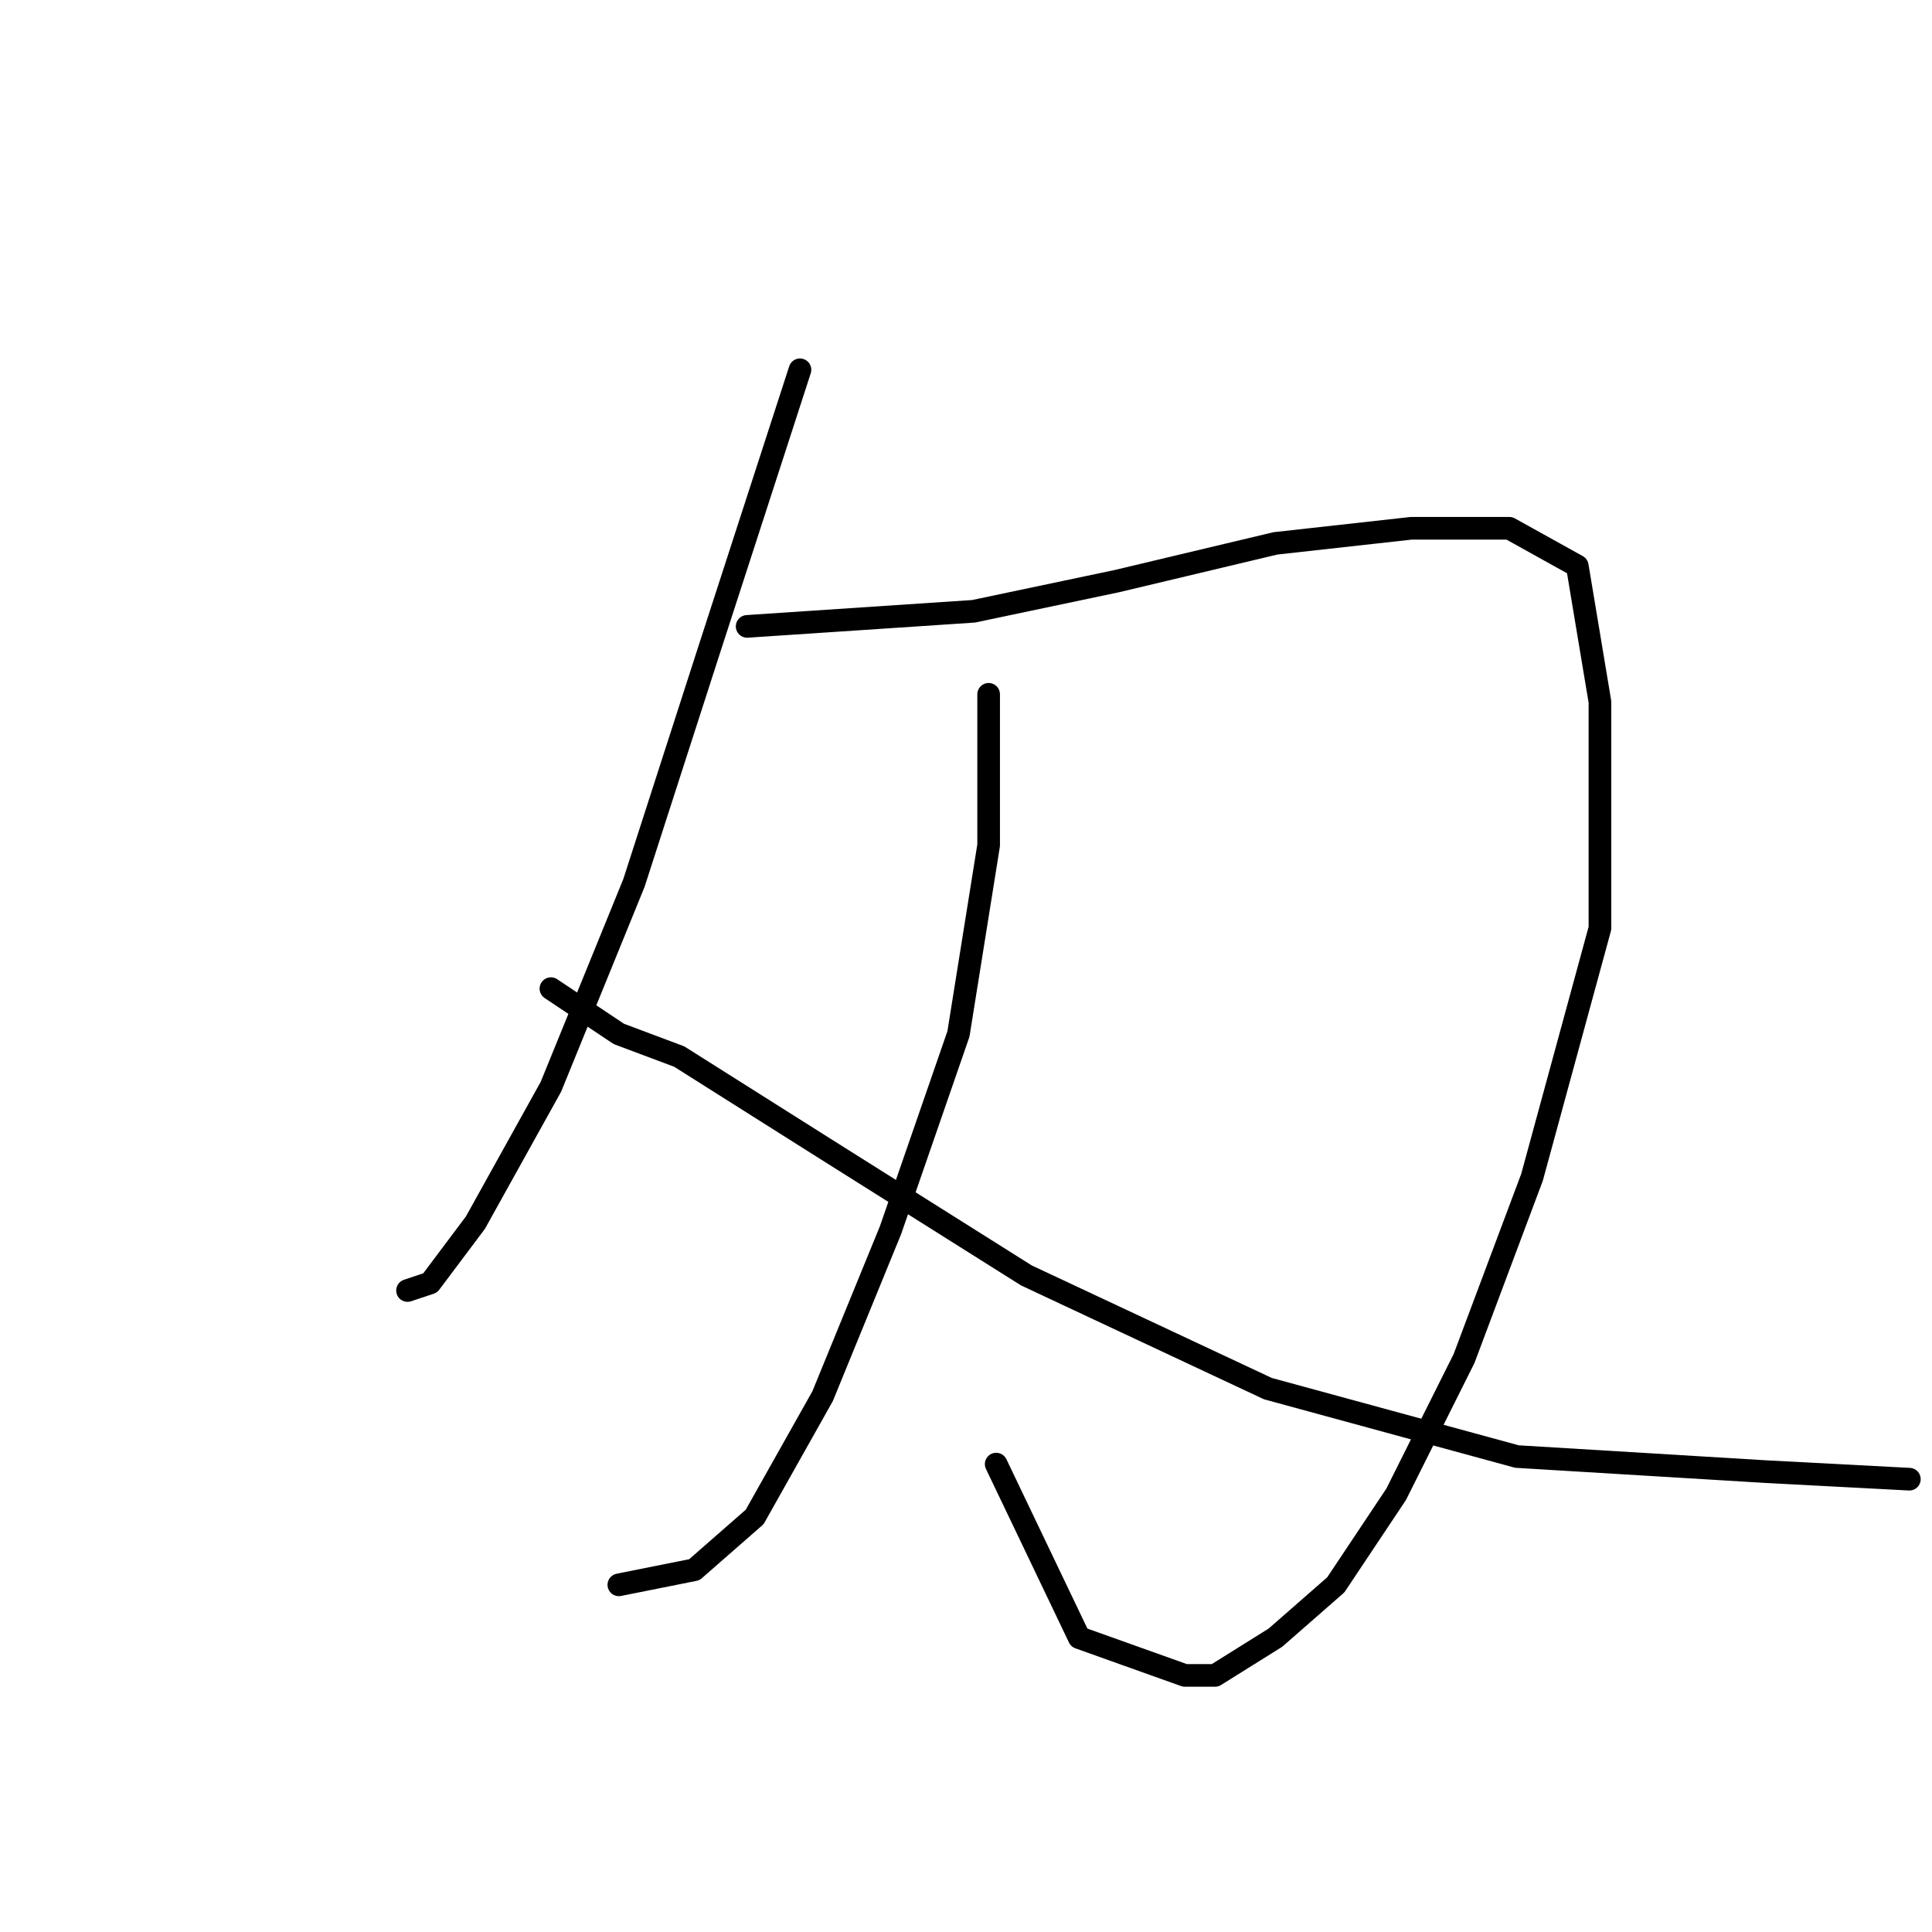 <?xml version="1.0" standalone="no"?>
    <svg width="256" height="256" xmlns="http://www.w3.org/2000/svg" version="1.1">
    <polyline stroke="black" stroke-width="3" stroke-linecap="round" fill="transparent" stroke-linejoin="round" points="106 49 94 86 84 117 73 144 63 162 57 170 54 171 54 171 " />
        <polyline stroke="black" stroke-width="3" stroke-linecap="round" fill="transparent" stroke-linejoin="round" points="99 83 129 81 148 77 169 72 187 70 200 70 209 75 212 93 212 123 203 156 194 180 185 198 177 210 169 217 161 222 157 222 143 217 132 194 132 194 " />
        <polyline stroke="black" stroke-width="3" stroke-linecap="round" fill="transparent" stroke-linejoin="round" points="131 92 131 112 127 137 118 163 109 185 100 201 92 208 82 210 82 210 " />
        <polyline stroke="black" stroke-width="3" stroke-linecap="round" fill="transparent" stroke-linejoin="round" points="73 131 82 137 90 140 109 152 136 169 168 184 201 193 234 195 253 196 253 196 " />
        </svg>